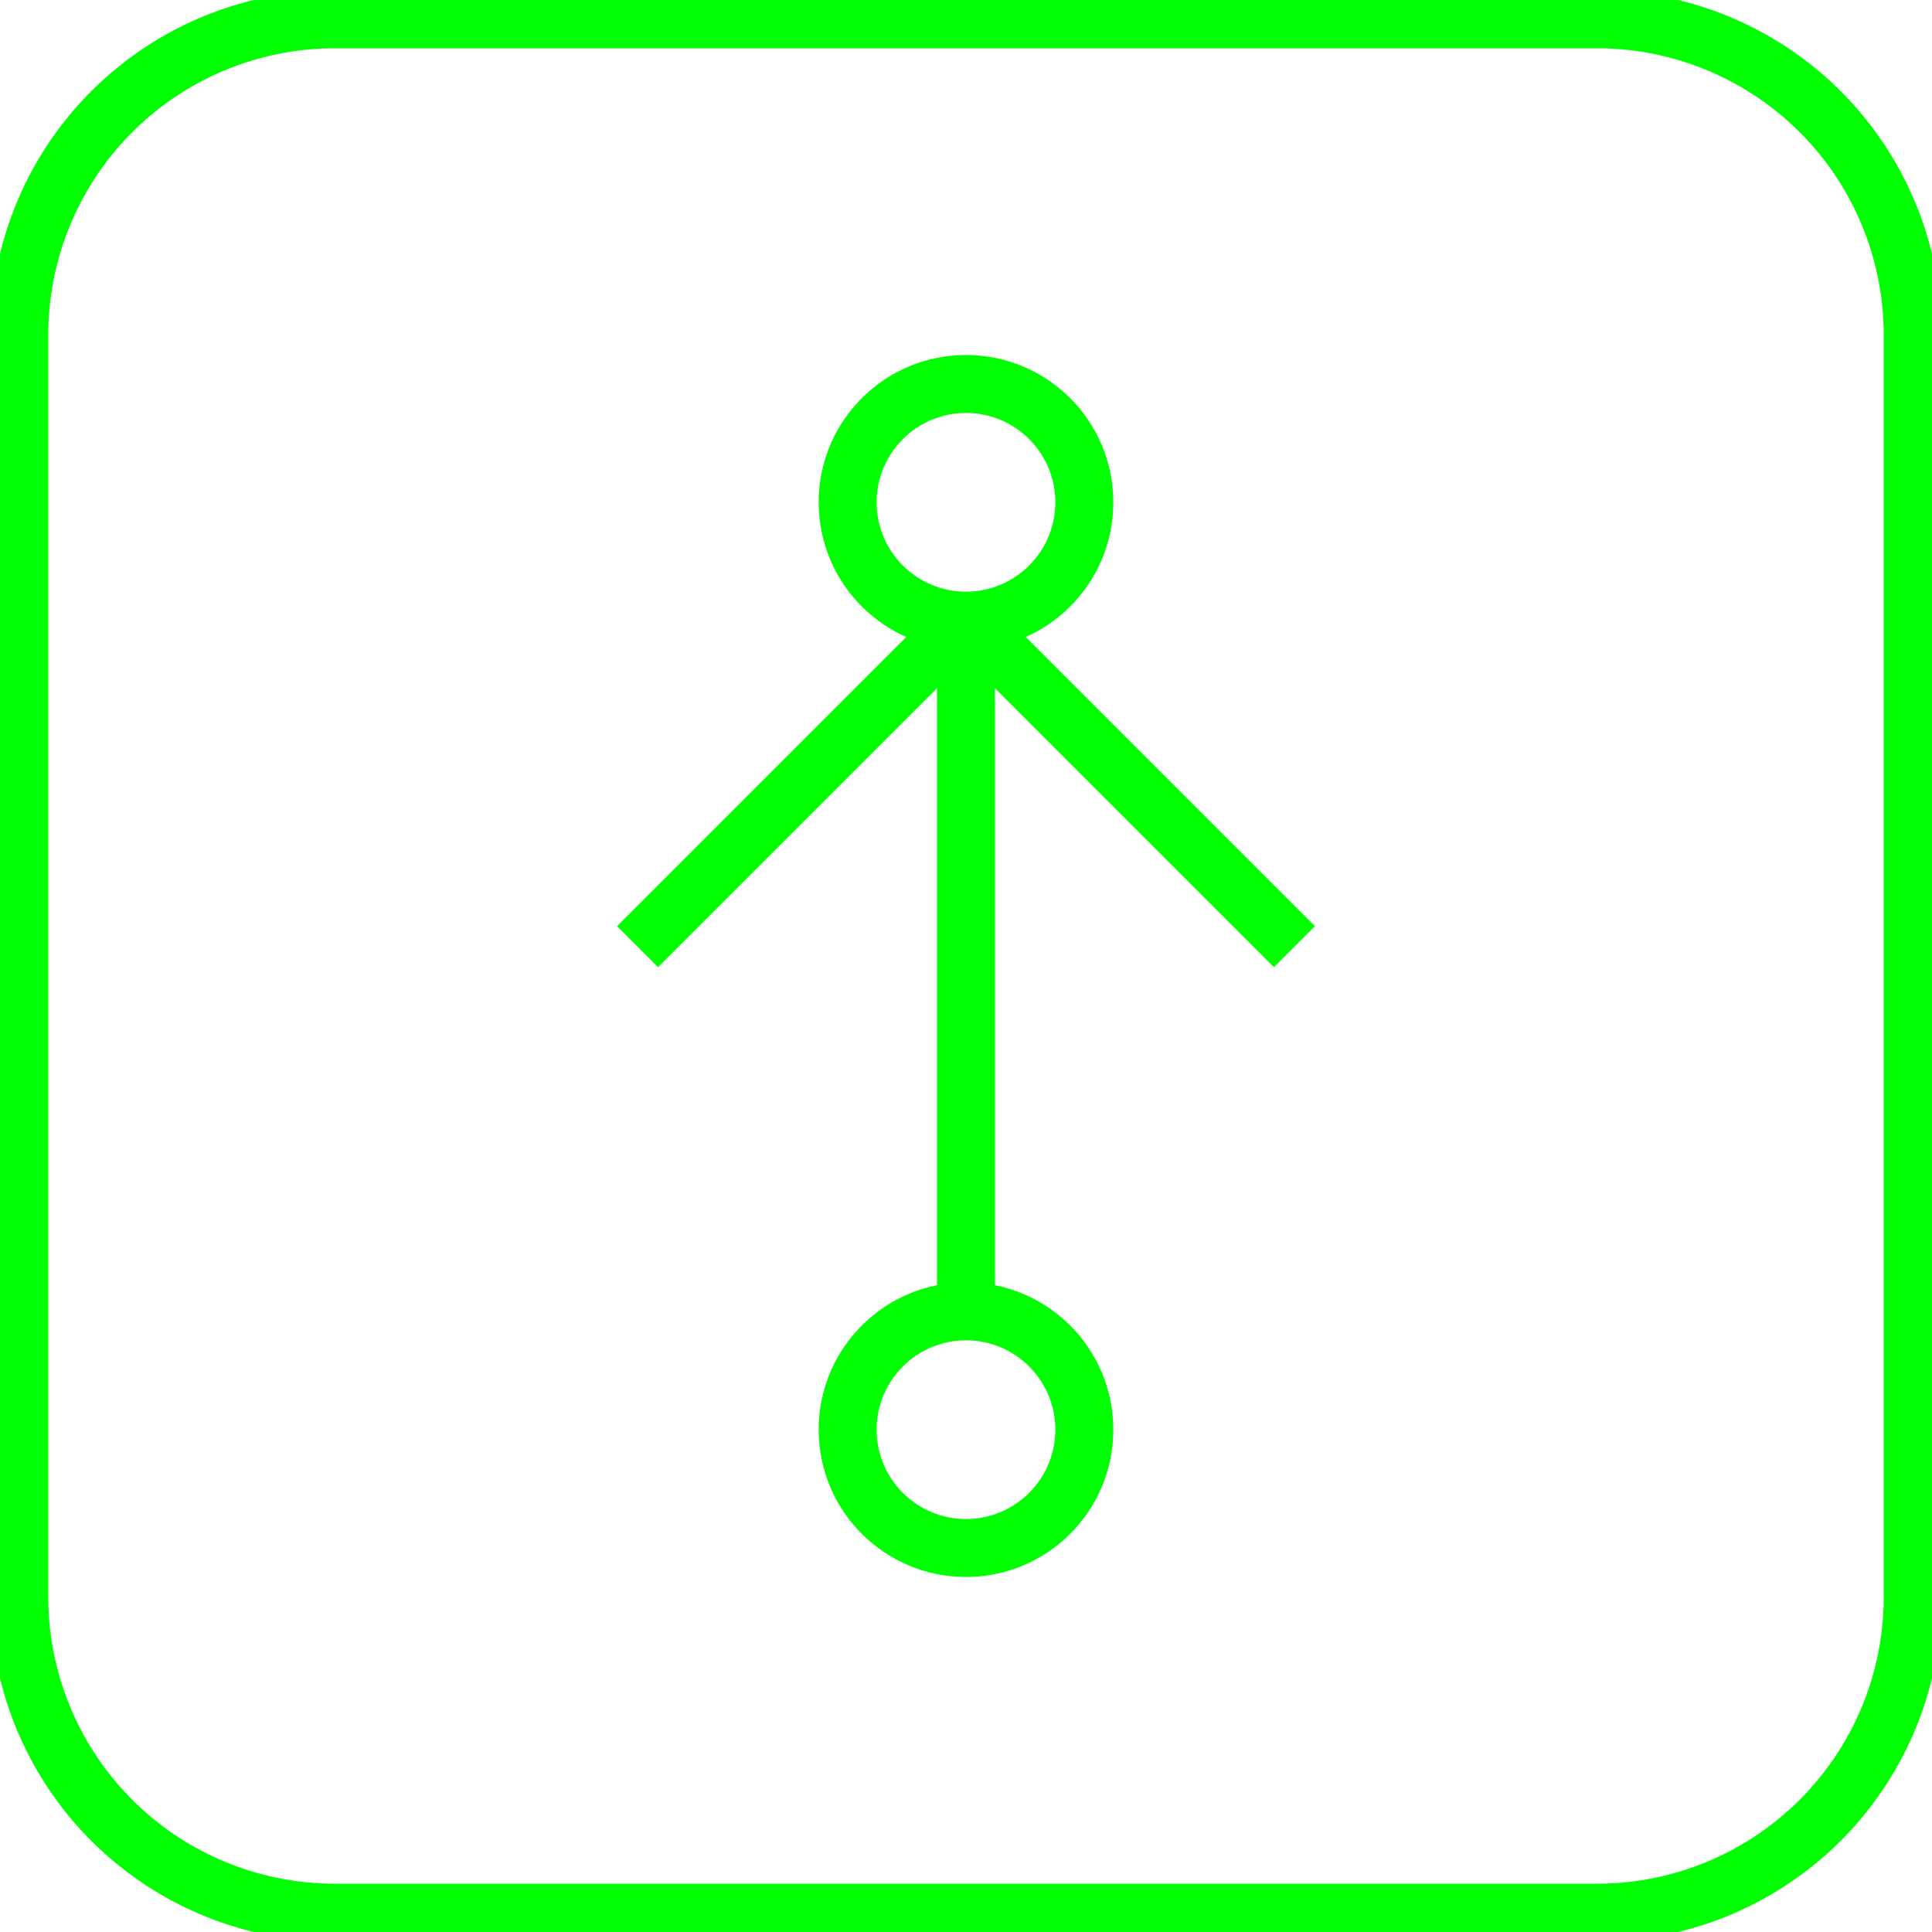 <svg width="100" height="100" viewbox = "0 0 100 100"  xmlns="http://www.w3.org/2000/svg">
<!--<json>{
  "glyph": "0220,0336,0331,0334,0321,0336,0335,0336,0341,0330,0337,0337,0201,0336,0201,0336,0330,0341,0331,0335,0335,0337,0350,0337,0335,0342,0334,0334,0342,",
  "shapes": [
    "0220:0314,0336,0313,0333,0331,0331,0337,0337,0321,0332,0362,0203,0336,0336,0333,0350,0334,0345,0335,0330,0335,0335,0337,0337,0203,0336,0336,0335,0333,0334,0334,0345,0335,0330,0335,0335,0337,0337,0203,0335,0336,0336,0333,0334,0334,0345,0335,0330,0335,0335,0337,0337,0203,0335,0336,0336,0333,0334,0334,0345,0333,0364,0335,0335,0335,0304,0337,0330,0333,0336,0333,0314,0337,0313,0320,",
    "0221:0220,0350,0335,0313,0304,0336,0331,0336,0336,0332,0337,0337,0337,0362,0203,0335,0336,0336,0203,0335,0337,0337,0203,0335,0336,0336,0203,0363,0335,0336,0333,0337,0337,0337,0330,0336,0336,0336,0336,0330,0337,0362,0346,0363,0336,0331,0337,0337,0337,0337,0331,0336,0336,0336,0335,0335,0336,0330,0335,0337,0330,0334,0334,0337,0306,0362,0203,0335,0335,0203,0335,0335,0203,0363,0334,0304,0335,0336,0333,0336,0330,0337,0337,0337,0337,0336,0330,0337,0350,0334,0304,0331,0331,0336,0330,0336,0332,0332,0337,01015,0145,0144,0151,0164,0365,0330,0330,0330,0333,0337,",
    "0222:0220,0336,0336,0336,0347,0337,0337,0321,0201,0336,0336,0347,0337,0337,0335,0350,0335,0310,0337,0201,0336,0313,0336,0336,0347,0335,0335,0335,0337,0337,0330,0330,0336,0336,0347,0335,0335,0335,0337,0337,0310,0337,0201,0334,0336,0331,0313,0304,0337,0320,0331,0331,0336,0330,0332,01015,0146,0157,0162,0153,0365,0330,0330,0330,0333,0337,",
    "0223:0220,0336,0332,0336,0336,0332,0337,0337,0331,0337,0321,0342,0336,0336,0333,0337,0337,0342,0333,0342,0336,0336,0332,0337,0337,0342,0336,0330,0336,0331,0334,0337,0362,0203,0336,0203,0364,0333,0333,0335,0335,0337,0362,0203,0336,0203,0364,0334,0330,0335,0331,0337,0362,0203,0336,0203,0364,0334,0336,0332,0332,0332,0337,0342,0335,0335,0330,0330,0330,0330,0332,0335,0336,0331,0337,0337,0362,0203,0336,0203,0364,0331,0336,0331,0334,0337,0342,0333,0333,0333,0335,0336,0331,0337,0337,0362,0203,0336,0203,0364,0335,0335,0330,0336,0330,0335,0337,0342,0331,0331,0331,0331,0335,0331,0336,0331,0337,0337,0362,0203,0336,0203,0364,0335,0333,0336,0333,0337,0342,0333,0333,0331,0331,0337,0337,0320,0331,0336,0331,0332,01015,0163,0143,0162,0157,0154,0154,0365,0330,0330,0330,0333,0337,",
    "0224:0336,0336,0350,0334,0310,0337,0362,0203,0335,0335,0335,0336,0313,0337,0305,0311,0334,0337,0203,0363,0335,0335,0362,0203,0335,0335,0350,0334,0336,0313,0336,0304,0350,0310,0337,0334,0203,0364,0335,0335,0335,0335,0336,0334,0313,0304,0337,0337,0335,",
    "0225:0220,0210,0224,0224,0224,0224,0211,0331,0336,0331,0332,01015,0155,0141,0160,0365,0330,0330,0330,0333,0337,",
    "0226:0220,0336,0331,0334,0336,0330,0337,0321,0336,0362,0203,0335,0203,0203,0203,0203,0203,0335,0203,0203,0203,0203,0335,0203,0203,0203,0203,0203,0335,0203,0364,0330,0334,0331,0337,0201,0335,0336,0350,0334,0331,0362,0203,0335,0335,0203,0364,0331,0335,0313,0304,0337,0330,0336,0330,0337,0337,0320,0331,0336,0331,0332,01015,0163,0141,0166,0145,0365,0330,0330,0330,0333,0337,",
    "0227:0304,0350,0335,0313,0304,0322,0336,0336,0336,0330,0332,0337,0337,0362,0203,0335,0336,0203,0335,0337,0203,0334,0203,0335,0336,0203,0335,0337,0203,0334,0203,0335,0336,0203,0335,0337,0203,0334,0203,0335,0336,0203,0335,0337,0203,0363,0320,0336,0334,0336,0333,0331,0337,0337,0337,0350,0334,0304,0220,0331,0336,0331,0332,0336,0332,0337,01015,0144,0145,0154,0145,0164,0145,0365,0336,0333,0337,0330,0330,0330,0333,0337,",
    "0230:0220,0321,0210,0210,0210,0350,0332,0362,0334,0331,0335,0335,0334,0345,0335,0335,0345,0335,0335,0345,0335,0335,0350,0334,0345,0364,0335,0335,0335,0335,0335,0335,0335,0334,0334,0304,0336,0342,0335,0342,0335,0342,0335,0342,0335,0337,0211,0211,0211,0331,0336,0331,0332,01015,0141,0144,0144,0365,01015,0330,0330,0330,0333,0337,",
    "0231:0220,0336,0331,0334,0331,0337,0321,0342,0333,0342,0336,0332,0330,0335,0336,0331,0337,0201,0350,0335,0336,0331,0362,0203,0335,0335,0203,0364,0331,0334,0334,0334,0331,0337,0337,0304,0320,0331,0336,0336,0331,0331,0332,0330,0332,0332,01015,0165,0160,040,0145,0154,0145,0155,0145,0156,0164,0365,0330,0333,0333,0333,0330,0330,0330,0330,0337,0337,",
    "0232:0335,0335,0220,0336,0331,0334,0331,0337,0321,0342,0333,0342,0336,0332,0330,0335,0336,0331,0337,0201,0350,0335,0336,0331,0362,0203,0335,0335,0203,0364,0331,0334,0334,0334,0331,0337,0337,0304,0320,0335,0335,0331,0336,0331,0336,0330,0332,0332,0332,0332,01015,0144,0157,0167,0156,040,0145,0154,0145,0155,0145,0156,0164,0365,0330,0330,0330,0330,0330,0333,0333,0333,0333,0337,0337,",
    "0233:0220,0336,0331,0335,0331,0337,0321,0342,0332,0342,0336,0333,0337,0342,0330,0336,0336,0336,0330,0337,0366,0332,0332,0332,0367,0350,0335,0306,0350,0320,0335,0362,0203,0334,0334,0334,0334,0203,0334,0334,0334,0334,0203,0363,0335,0304,0350,0335,0304,0331,0331,0331,0336,0332,0337,0337,0332,0337,0336,0331,0331,0331,0332,0332,0336,0330,0333,01015,0145,0154,0145,0155,0145,0156,0164,040,0165,0160,0365,0330,0330,0330,0330,0330,0333,0333,0333,0337,0337,",
    "0234:0220,0336,0335,0335,0331,0335,0331,0337,0321,0342,0332,0342,0336,0333,0337,0342,0330,0336,0336,0336,0330,0337,0366,0332,0332,0332,0367,0350,0335,0306,0350,0320,0335,0362,0203,0334,0334,0334,0334,0203,0334,0334,0334,0334,0203,0363,0335,0304,0350,0335,0304,0335,0335,0331,0331,0332,01015,0145,0154,0145,0155,0145,0156,0164,040,0144,0157,0167,0156,0365,0330,0330,0330,0330,0330,0333,0333,0333,0336,0332,0337,0333,0337,0337,",
    "0235:0220,0321,0336,0342,0335,0342,0335,0342,0335,0342,0335,0337,",
    "0236:0321,0220,0335,0336,0321,0342,0335,0335,0342,0335,0337,",
    "0237:0220,0336,0331,0332,0336,0321,0342,0335,0342,0335,0342,0335,0342,0335,0330,0330,0333,0333,0337,0337,",
    "0240:0220,0336,0331,0333,0336,0321,0335,0342,0335,0335,0342,0335,0330,0330,0332,0332,0337,0337,",
    "0241:0220,0336,0321,0343,0332,0350,0335,0336,0342,0334,0334,0342,0335,0304,0337,0333,0337,",
    "0242:0220,0321,0336,0343,0333,0336,0350,0335,0342,0334,0334,0342,0335,0337,0304,0332,0337,",
    "0243:0220,0336,0331,0332,0336,0321,0343,0332,0350,0334,0336,0342,0335,0335,0342,0337,0334,0334,0335,0304,0332,0330,0330,0337,0337,0333,",
    "0244:0220,0336,0331,0333,0336,0321,0343,0333,0350,0336,0335,0342,0334,0334,0342,0335,0337,0304,0333,0330,0330,0337,0337,0332,",
    "0245:0210,0332,0332,0362,0335,0203,0203,0203,0203,0334,0203,0363,0332,0332,0331,0211,",
    "0246:0210,0332,0332,0335,0306,0336,0330,0335,0335,0335,0321,0362,0203,0335,0335,0203,0364,0331,0350,0335,0337,0366,0333,0333,0333,0333,0334,0334,0334,0334,0367,0335,0336,0342,0334,0334,0342,0330,0330,0330,0330,0335,0335,0335,0304,0337,0211,",
    "0247:0330,0332,0336,0332,0336,0221,0333,0333,0333,0222,0333,0333,0333,0223,0333,0333,0333,0225,0333,0331,0331,0331,0332,0332,0332,0332,0332,0332,0332,0332,0332,0332,0332,0332,0333,0333,0226,0331,0331,0331,0333,0333,0333,0333,0333,0333,0333,0333,0333,0333,0333,0333,0333,0330,0333,0330,0330,0333,0330,0331,0332,0332,0332,0332,0332,0332,0332,0332,0332,0332,0332,0332,0227,0333,0333,0333,0230,0333,0331,0331,0331,0331,0332,0332,0332,0330,0332,0332,0332,0332,0332,0332,0333,0333,0231,0333,0333,0333,0232,0331,0333,0330,0333,0333,0233,0333,0333,0333,0234,0330,0330,0332,0330,0332,0332,0337,0337,",
    "01220:0333,0200,0336,0330,0332,0210,0220,0211,0333,0331,0337,",
    "01221:0333,0200,0336,0330,0332,0210,0221,0211,0333,0331,0337,",
    "01222:0333,0200,0336,0330,0332,0210,0222,0211,0333,0331,0337,",
    "01223:0333,0200,0336,0330,0332,0210,0223,0211,0333,0331,0337,",
    "01224:0333,0200,0336,0330,0332,0224,0334,0333,0331,0337,",
    "01225:0333,0200,0336,0330,0332,0210,0225,0211,0333,0331,0337,",
    "01226:0333,0200,0336,0330,0332,0210,0226,0211,0333,0331,0337,",
    "01227:0333,0200,0336,0330,0332,0210,0227,0211,0331,0333,0337,",
    "01230:0333,0200,0336,0330,0332,0210,0230,0211,0333,0331,0320,0337,",
    "01231:0333,0200,0336,0330,0332,0210,0231,0211,",
    "01232:0333,0200,0336,0330,0332,0210,0232,0211,0333,0331,",
    "01233:0333,0200,0336,0330,0332,0210,0233,0211,0333,0331,0337,",
    "01234:0333,0200,0336,0330,0332,0210,0234,0211,0333,0331,0337,",
    "01235:0333,0200,0336,0330,0332,0210,0235,0211,0333,0331,0337,",
    "01236:0333,0200,0336,0330,0332,0210,0236,0211,0333,0331,0337,",
    "01237:0333,0200,0336,0330,0332,0210,0237,0211,0333,0331,0337,",
    "01240:0333,0200,0336,0330,0332,0210,0240,0211,0333,0331,0337,",
    "01241:0333,0200,0336,0332,0330,0210,0241,0211,0333,0331,0337,",
    "01242:0333,0200,0336,0330,0332,0210,0242,0211,0333,0331,0337,",
    "01243:0333,0200,0336,0330,0332,0210,0243,0211,0333,0331,0337,",
    "01244:0333,0200,0336,0330,0332,0210,0244,0211,0333,0331,0337,",
    "01245:0333,0200,0336,0330,0332,0336,0245,0337,0333,0331,0337,",
    "01246:0333,0200,0336,0330,0332,0336,0246,",
    "01247:0333,0200,0336,0330,0332,0220,0336,0247,0337,0331,0333,0337,"
  ],
  "x0rel": 0.5,
  "y0rel": 0.5,
  "unitrel": 0.49,
  "theta0": -1.570796,
  "width": 100,
  "height": 100,
  "scale": 1,
  "backgroundimage": "",
  "style": {
    "color0": "black",
    "fill0": "black",
    "line0": 1,
    "color1": "#00ff00",
    "fill1": "black",
    "line1": 3,
    "color2": "red",
    "fill2": "red",
    "line2": 2,
    "color3": "#FF7900",
    "fill3": "#FF7900",
    "line3": 2,
    "color4": "yellow",
    "fill4": "yellow",
    "line4": 2,
    "color5": "green",
    "fill5": "green",
    "line5": 2,
    "color6": "blue",
    "fill6": "blue",
    "line6": 2,
    "color7": "purple",
    "fill7": "purple",
    "line7": 2
  },
  "controlbuttons": [
    196,
    198,
    200,
    203,
    128,
    216,
    217,
    218,
    219,
    220,
    221,
    222,
    223,
    27,
    8,
    134,
    225,
    192,
    16,
    17,
    145,
    151,
    146,
    232,
    233
  ]
}</json>-->	<path d = "M1 83 L1 17 M1 17.333           A16.333 16.333 0 0 1 17.333 1L83 1 M82.667 1           A16.333 16.333 0 0 1 99 17.333L99 83 M99 82.667           A16.333 16.333 0 0 1 82.667 99L17 99 M17.333 99           A16.333 16.333 0 0 1 1 82.667" stroke = "#00ff00" stroke-width = "3" fill = "none" /><circle cx="50" cy = "74" r = "6.125" stroke = "#00ff00" stroke-width = "3" fill = "none" />
    <line x1="50" y1="68" x2="50" y2="44" style="stroke:#00ff00;stroke-width:3" />
    <line x1="50" y1="44" x2="50" y2="32" style="stroke:#00ff00;stroke-width:3" />
<circle cx="50" cy = "26" r = "6.125" stroke = "#00ff00" stroke-width = "3" fill = "none" />
    <line x1="50" y1="32" x2="33" y2="49" style="stroke:#00ff00;stroke-width:3" />
    <line x1="50" y1="32" x2="67" y2="49" style="stroke:#00ff00;stroke-width:3" />
</svg>
